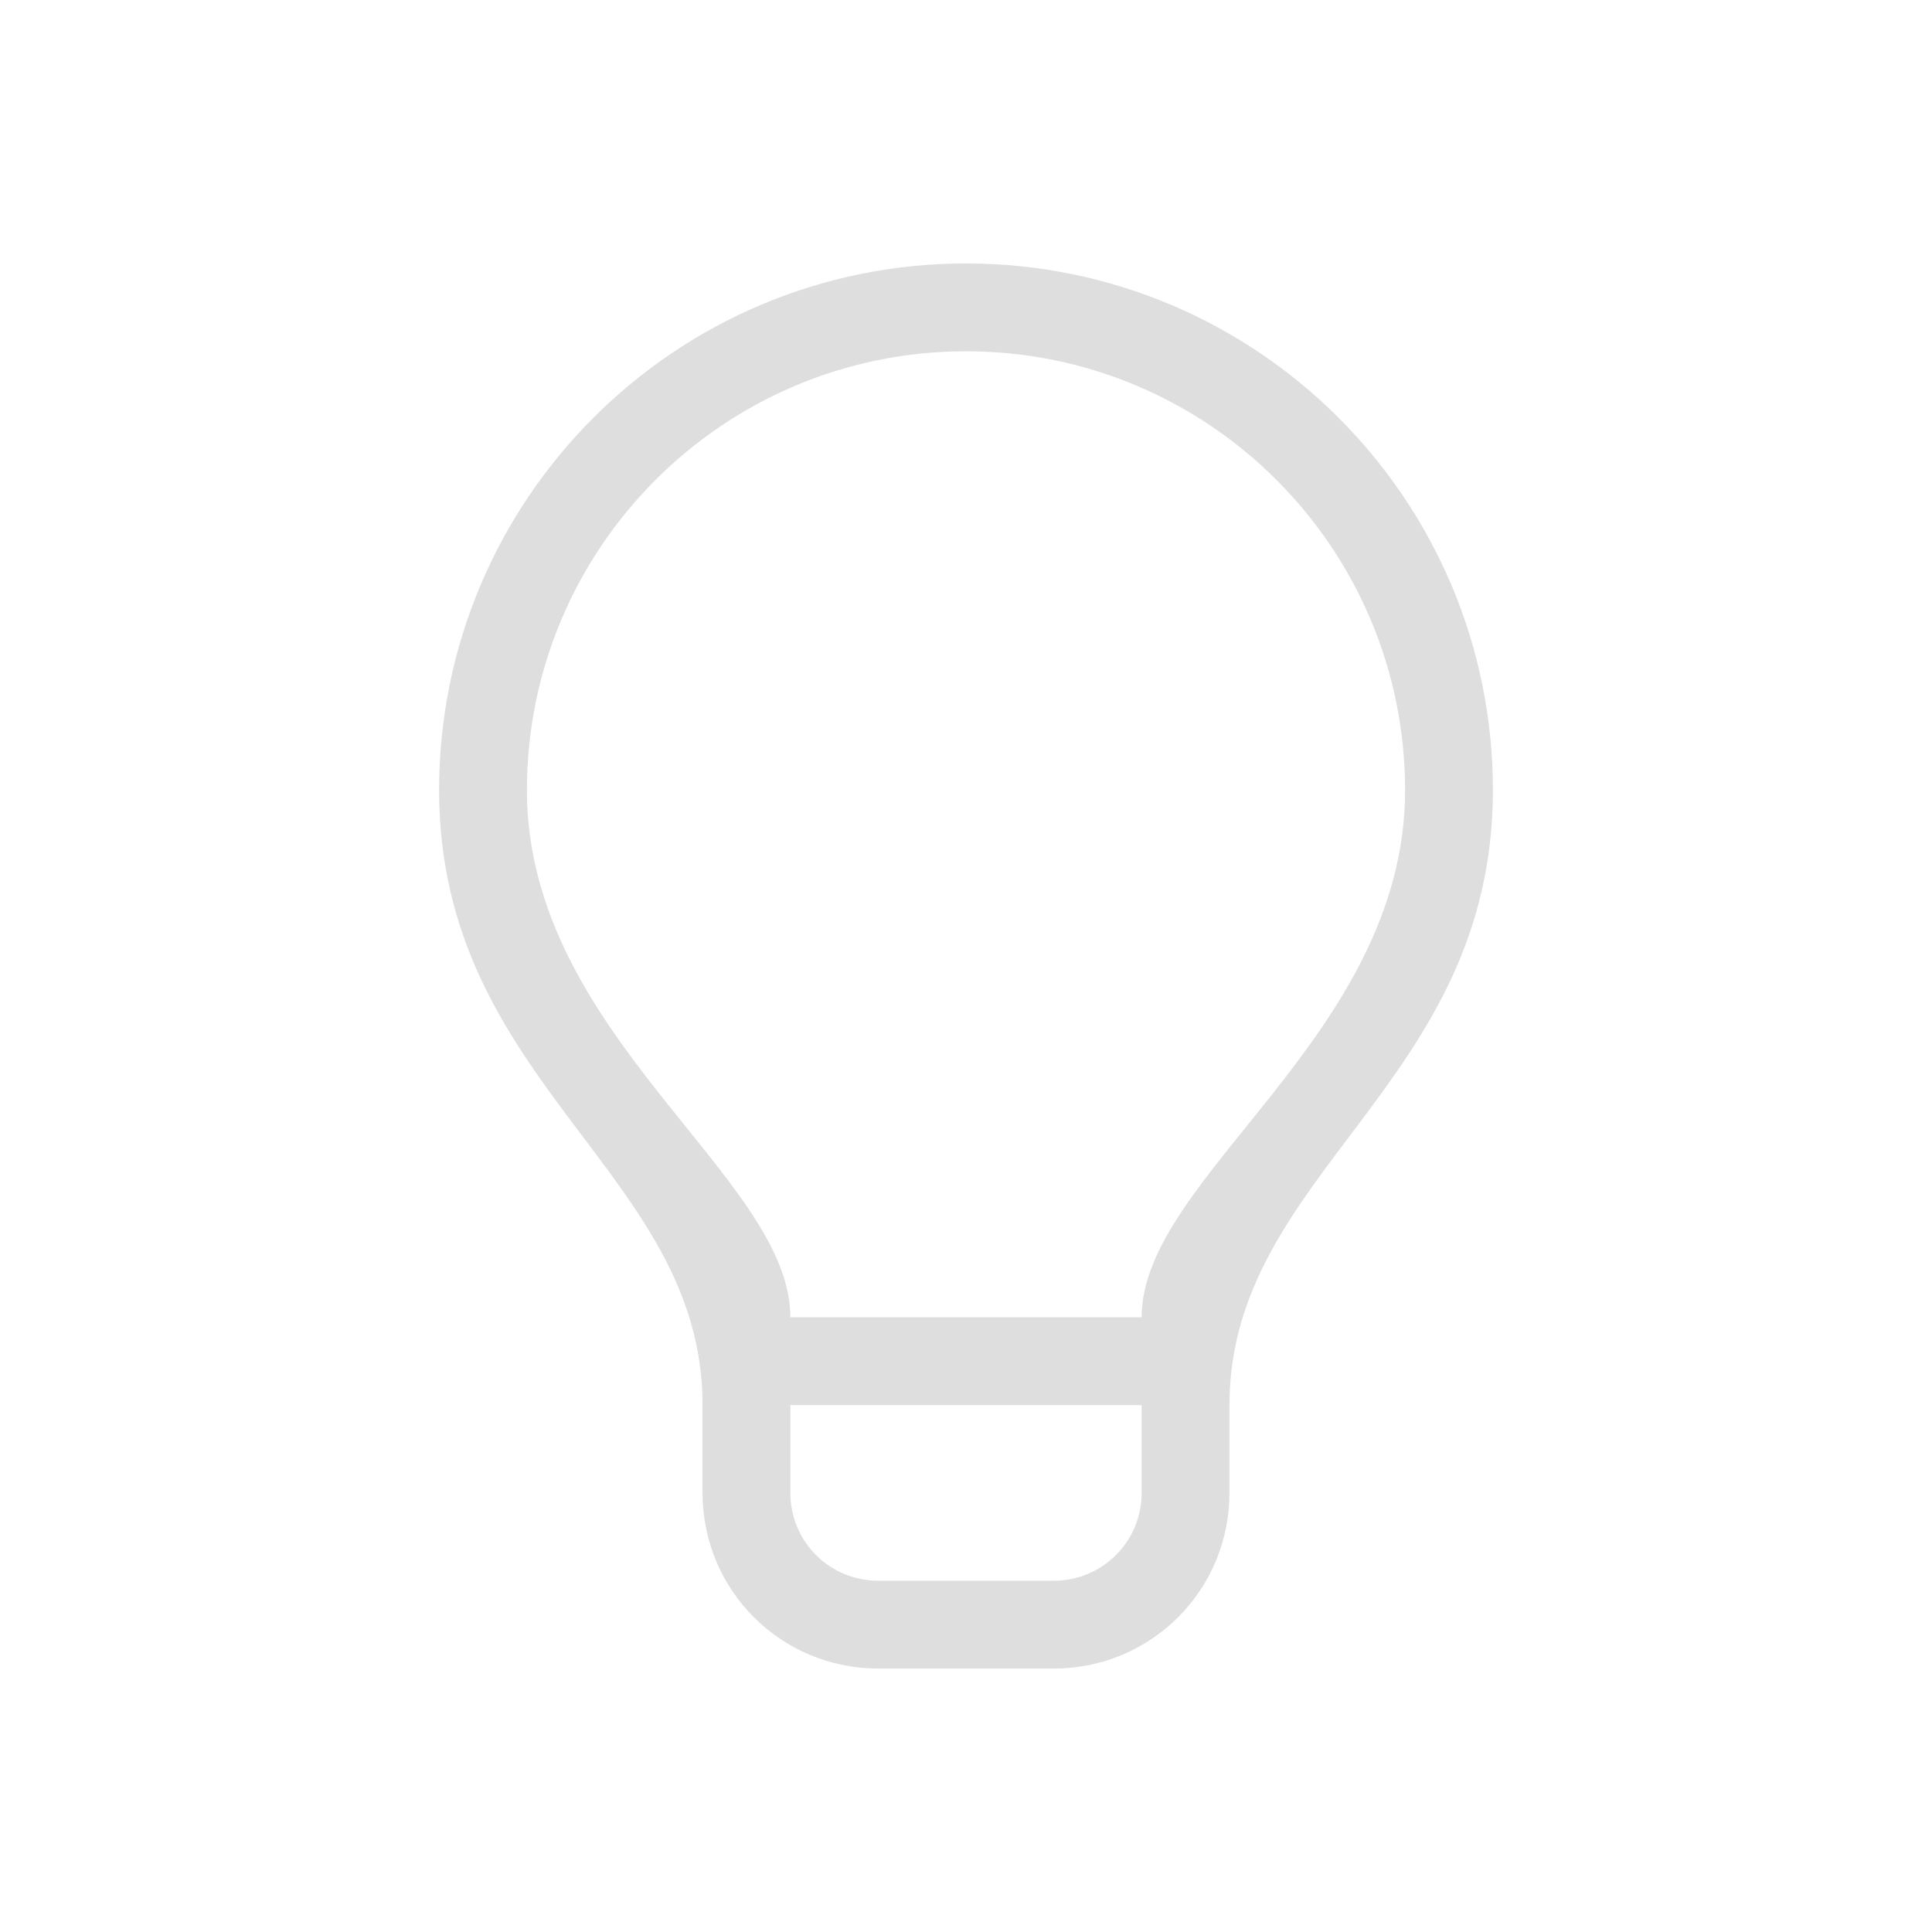 <?xml version="1.0" encoding="UTF-8" standalone="no"?>
<!-- Created with Inkscape (http://www.inkscape.org/) -->

<svg
   width="22"
   height="22"
   viewBox="0 0 22 22"
   version="1.1"
   id="svg5"
   inkscape:version="1.2.1 (9c6d41e410, 2022-07-14, custom)"
   sodipodi:docname="redshift-status-on.svg"
   xmlns:inkscape="http://www.inkscape.org/namespaces/inkscape"
   xmlns:sodipodi="http://sodipodi.sourceforge.net/DTD/sodipodi-0.dtd"
   xmlns="http://www.w3.org/2000/svg"
   xmlns:svg="http://www.w3.org/2000/svg">
  <sodipodi:namedview
     id="namedview7"
     pagecolor="#ffffff"
     bordercolor="#000000"
     borderopacity="0.25"
     inkscape:showpageshadow="2"
     inkscape:pageopacity="0.0"
     inkscape:pagecheckerboard="0"
     inkscape:deskcolor="#d1d1d1"
     inkscape:document-units="px"
     showgrid="false"
     inkscape:zoom="36.772727"
     inkscape:cx="11"
     inkscape:cy="11"
     inkscape:window-width="1920"
     inkscape:window-height="1012"
     inkscape:window-x="0"
     inkscape:window-y="0"
     inkscape:window-maximized="1"
     inkscape:current-layer="svg5" />
  <defs
     id="defs2">
    <style
       id="current-color-scheme"
       type="text/css">
         .ColorScheme-Text { color:#dedede; }
     </style>
  </defs>
  <path
     id="path234"
     style="opacity:1;fill:currentColor;stroke-width:1.2;stroke-linecap:round;stroke-linejoin:round"
     class="ColorScheme-Text"
     d="M 11,3 C 7.686,3 5,5.686 5,9 c 0.004,3.354 3,4.348 3,7 v 1 c 0,1.108 0.892,2 2,2 h 2 c 1.108,0 2,-0.892 2,-2 v -1 c 0,-2.652 2.996,-3.646 3,-7 0,-3.314 -2.686,-6 -6,-6 z m 0,1 c 2.761,0 5,2.239 5,5 -0.003,2.795 -3.001,4.394 -3,6 H 9 C 9.001,13.394 6.003,11.795 6,9 6,6.239 8.239,4 11,4 Z M 9,16 h 4 v 1 c 0,0.554 -0.446,1 -1,1 H 10 C 9.446,18 9,17.554 9,17 Z" />
</svg>

